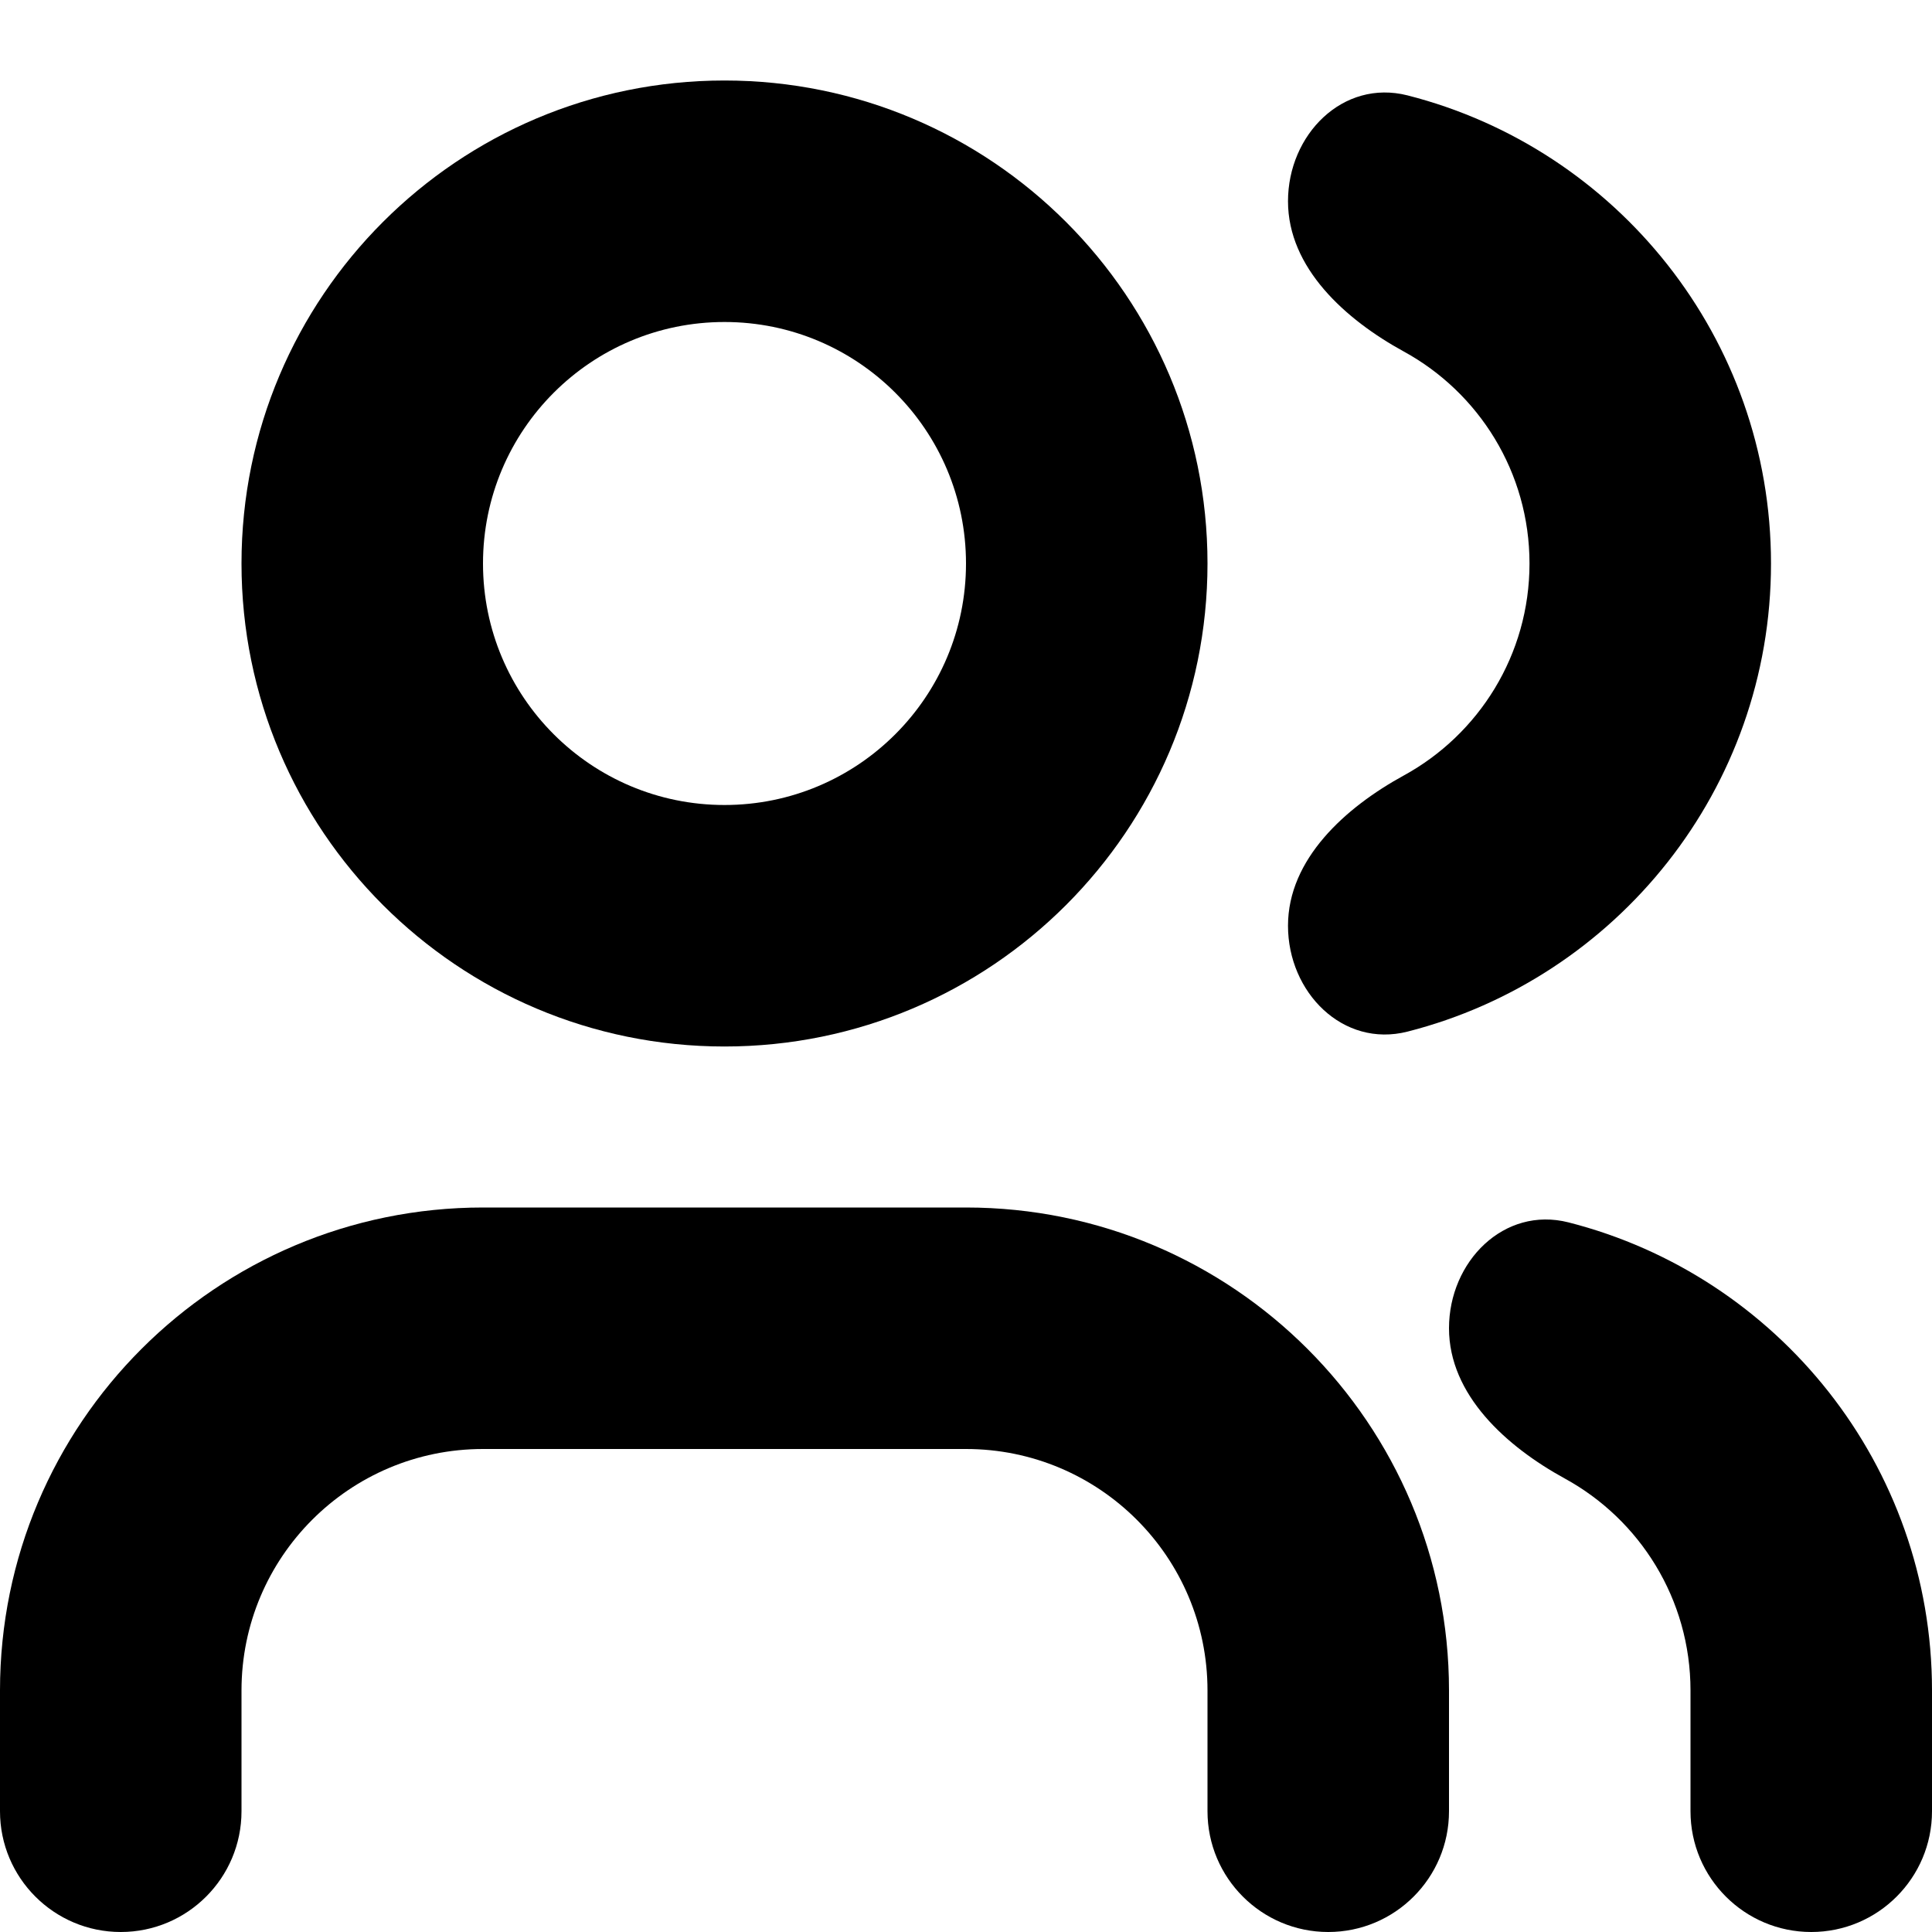 <svg width="24" height="24" viewBox="0 0 24 24" fill="none" xmlns="http://www.w3.org/2000/svg">
<path fill-rule="evenodd" clip-rule="evenodd" d="M9 10C10.657 10 12 8.657 12 7C12 5.343 10.657 4 9 4C7.343 4 6 5.343 6 7C6 8.657 7.343 10 9 10ZM9 13C12.314 13 15 10.314 15 7C15 3.686 12.314 1 9 1C5.686 1 3 3.686 3 7C3 10.314 5.686 13 9 13Z" fill="black"/>
<path d="M6 18H12C13.657 18 15 19.343 15 21V22.5C15 23.328 15.672 24 16.5 24C17.328 24 18 23.328 18 22.5V21C18 17.686 15.314 15 12 15H6C2.686 15 0 17.686 0 21V22.5C0 23.328 0.672 24 1.5 24C2.328 24 3 23.328 3 22.5V21C3 19.343 4.343 18 6 18Z" fill="black"/>
<path d="M21 21C21 19.864 20.369 18.876 19.439 18.367C18.712 17.969 18 17.328 18 16.5C18 15.672 18.682 14.981 19.485 15.185C22.08 15.846 24 18.199 24 21V22.5C24 23.328 23.328 24 22.5 24C21.672 24 21 23.328 21 22.5V21Z" fill="black"/>
<path d="M19 7C19 5.864 18.369 4.876 17.439 4.367C16.712 3.969 16 3.328 16 2.5C16 1.672 16.682 0.981 17.485 1.185C20.08 1.846 22 4.199 22 7C22 9.801 20.08 12.154 17.485 12.815C16.682 13.019 16 12.328 16 11.5C16 10.672 16.712 10.031 17.439 9.633C18.369 9.124 19 8.136 19 7Z" fill="black"/>
</svg>

